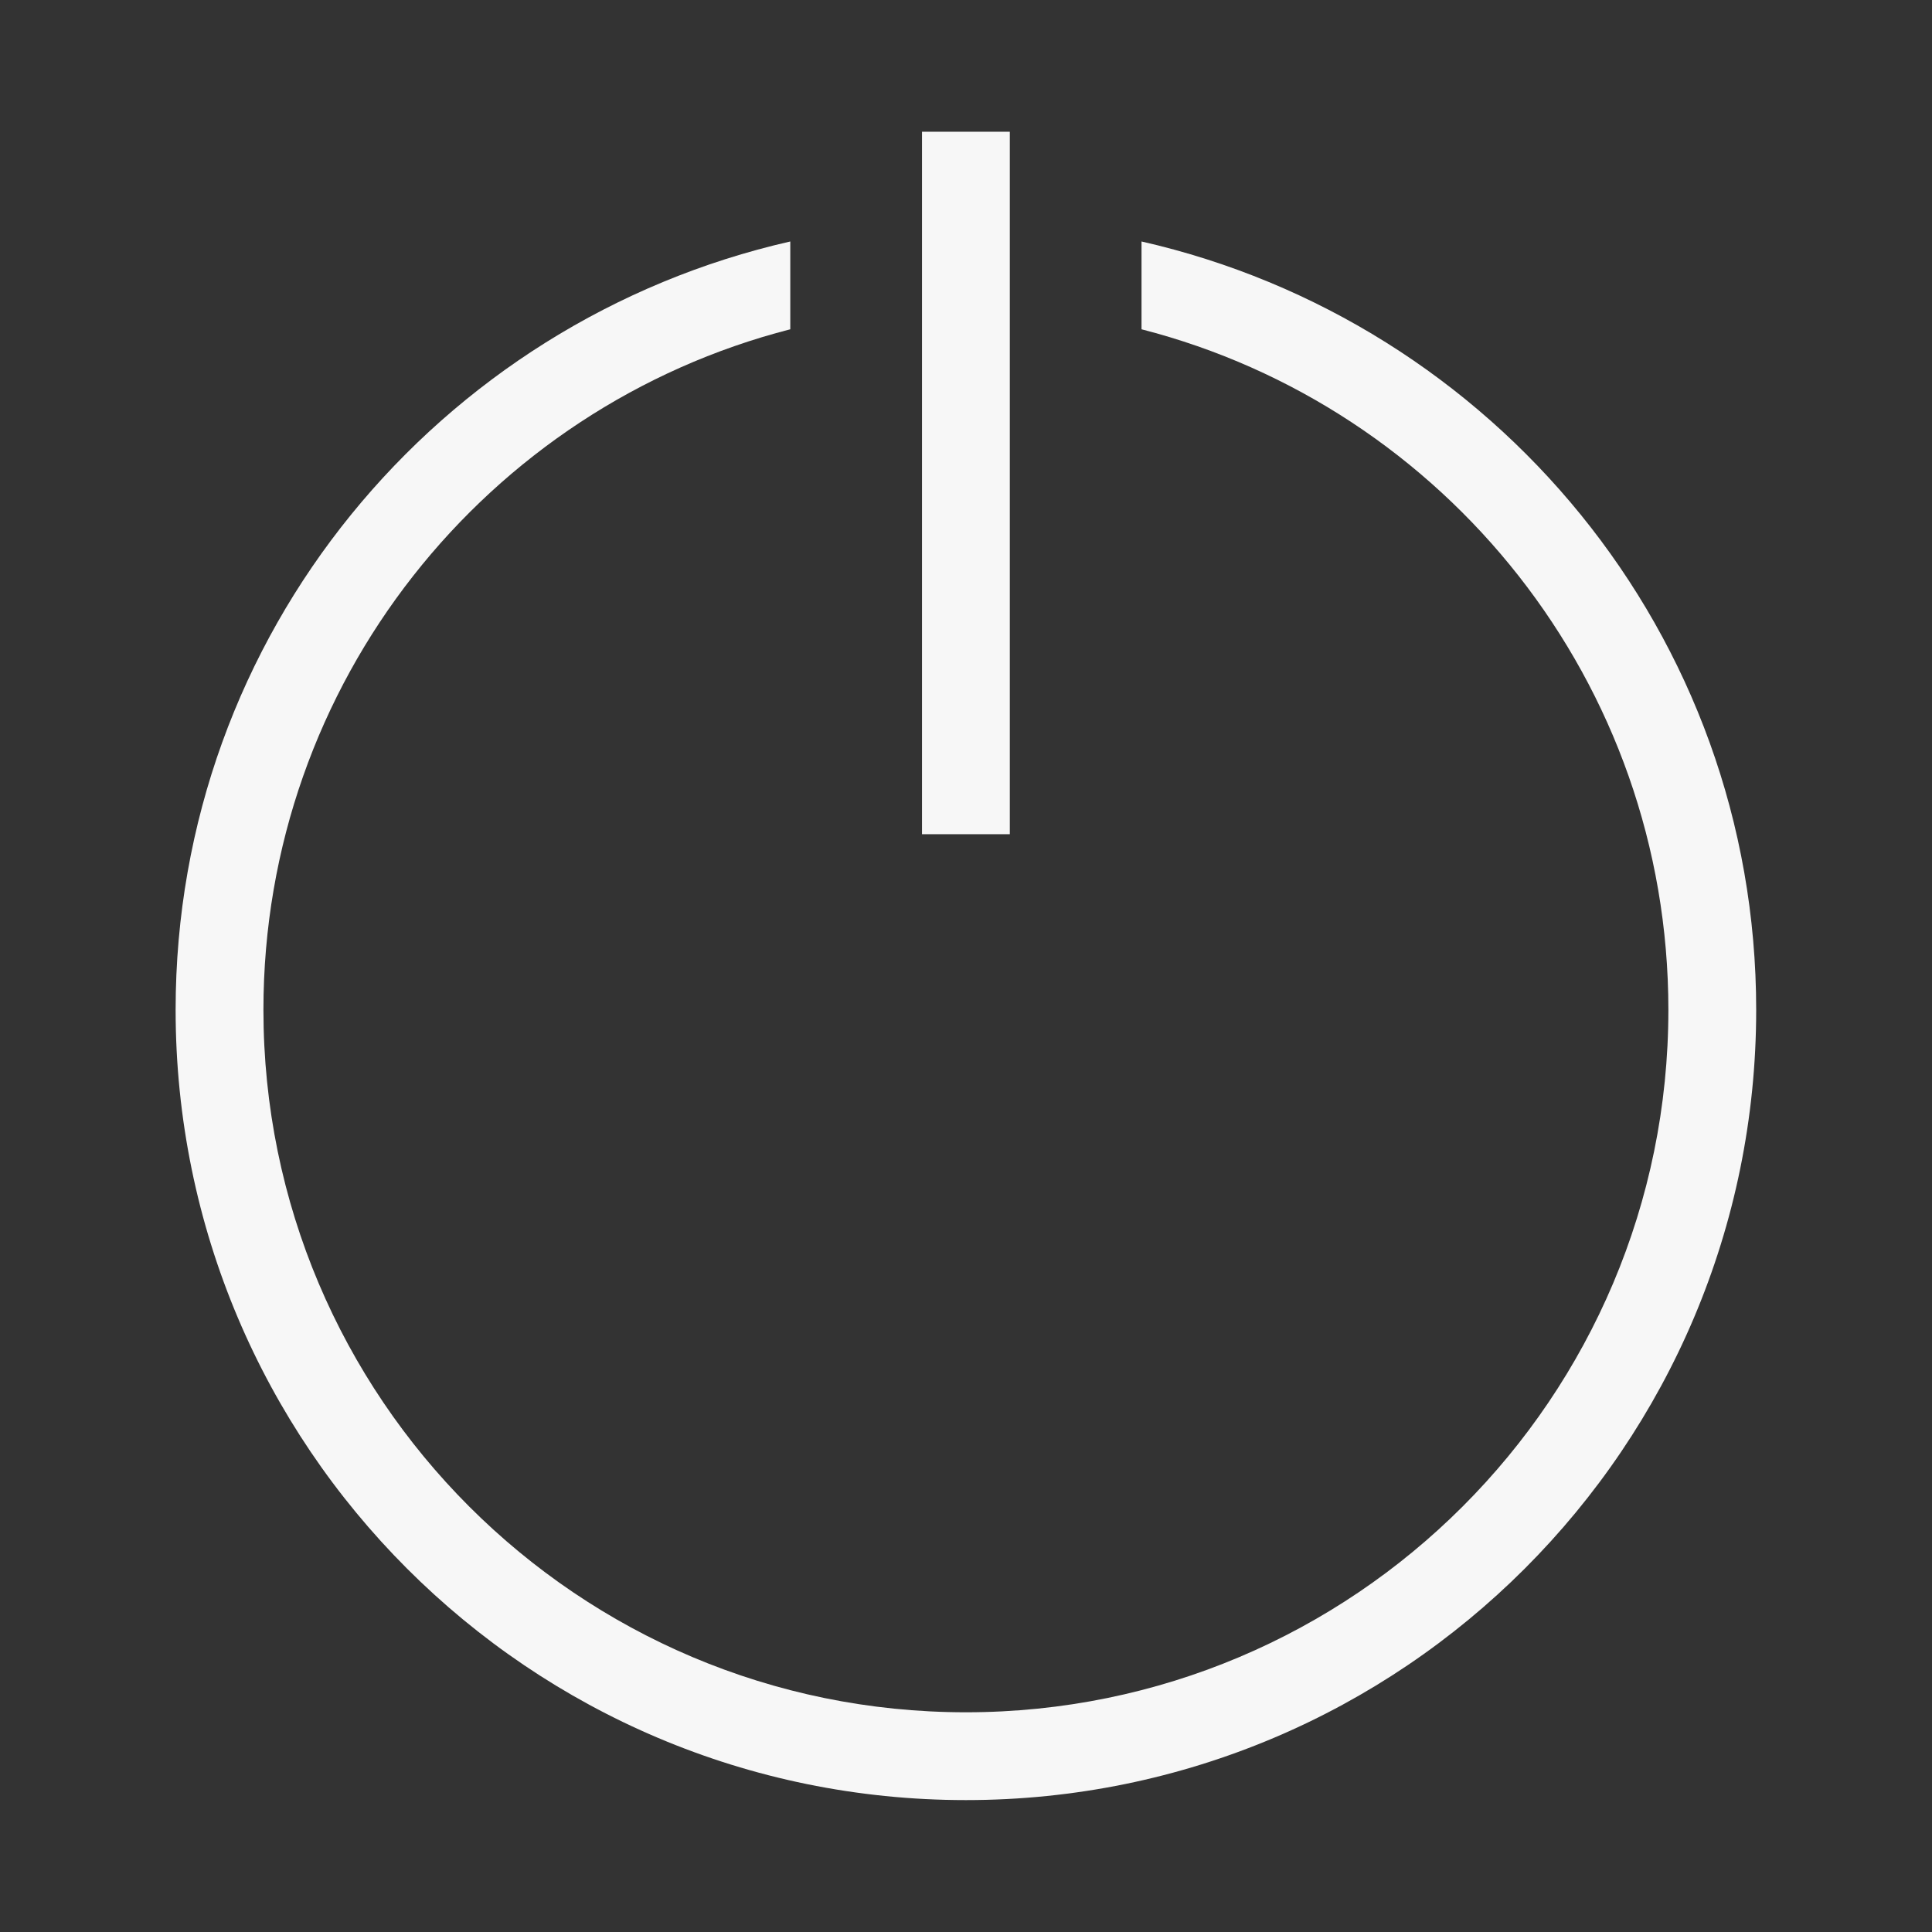 <?xml version="1.0" encoding="UTF-8" standalone="no"?>
<!-- Created with Inkscape (http://www.inkscape.org/) -->

<svg
   xmlns:dc="http://purl.org/dc/elements/1.1/"
   xmlns:cc="http://creativecommons.org/ns#"
   xmlns:rdf="http://www.w3.org/1999/02/22-rdf-syntax-ns#"
   xmlns:svg="http://www.w3.org/2000/svg"
   xmlns="http://www.w3.org/2000/svg"
   xmlns:sodipodi="http://sodipodi.sourceforge.net/DTD/sodipodi-0.dtd"
   xmlns:inkscape="http://www.inkscape.org/namespaces/inkscape"
   width="100"
   height="100"
   id="svg2"
   version="1.1"
   inkscape:version="0.91 r13725"
   sodipodi:docname="system-shutdown.svg"
   inkscape:export-filename="/home/trlinux/yaliTema/images/system-shutdown.png"
   inkscape:export-xdpi="19.799999"
   inkscape:export-ydpi="19.799999">
  <rect width="100%" height="100%" fill="#333333" stroke="none"/>
  <defs
     id="defs4" />
  <sodipodi:namedview
     id="base"
     pagecolor="#ffffff"
     bordercolor="#666666"
     borderopacity="1.0"
     inkscape:pageopacity="0.0"
     inkscape:pageshadow="2"
     inkscape:zoom="2.8"
     inkscape:cx="-28.068512"
     inkscape:cy="58.569903"
     inkscape:document-units="px"
     inkscape:current-layer="layer1"
     showgrid="false"
     inkscape:window-width="1366"
     inkscape:window-height="711"
     inkscape:window-x="0"
     inkscape:window-y="0"
     inkscape:window-maximized="1" />
  <g
     inkscape:label="Layer 1"
     inkscape:groupmode="layer"
     id="layer1"
     transform="translate(0,-952.362)">
    <g
       id="system-shutdown"
       transform="matrix(4.545,0,0,4.545,9.090909e-6,952.362)">
      <path
         inkscape:connector-curvature="0"
         id="path3019"
         d="m 10.5,1.5 0,8 1,0 0,-8 z m -1.5,1.25 c -4.005,0.911 -7,4.469 -7,8.75 0,4.971 4.029,9 9,9 4.971,0 9,-4.029 9,-9 0,-4.281 -2.995,-7.839 -7,-8.75 l 0,1 c 3.453,0.886 6,4.021 6,7.75 0,4.418 -3.582,8 -8,8 -4.418,0 -8,-3.582 -8,-8 0,-3.729 2.547,-6.864 6,-7.75 z"
         style="fill:#f7f7f7;fill-opacity:1;stroke:none"
         sodipodi:nodetypes="ccccccsssccssscc" />
      <rect
         y="-3.5037385e-05"
         x="-2e-06"
         height="22"
         width="22"
         id="rect3798"
         style="fill:#566060;fill-opacity:0;stroke:none" />
    </g>
  </g>
</svg>

